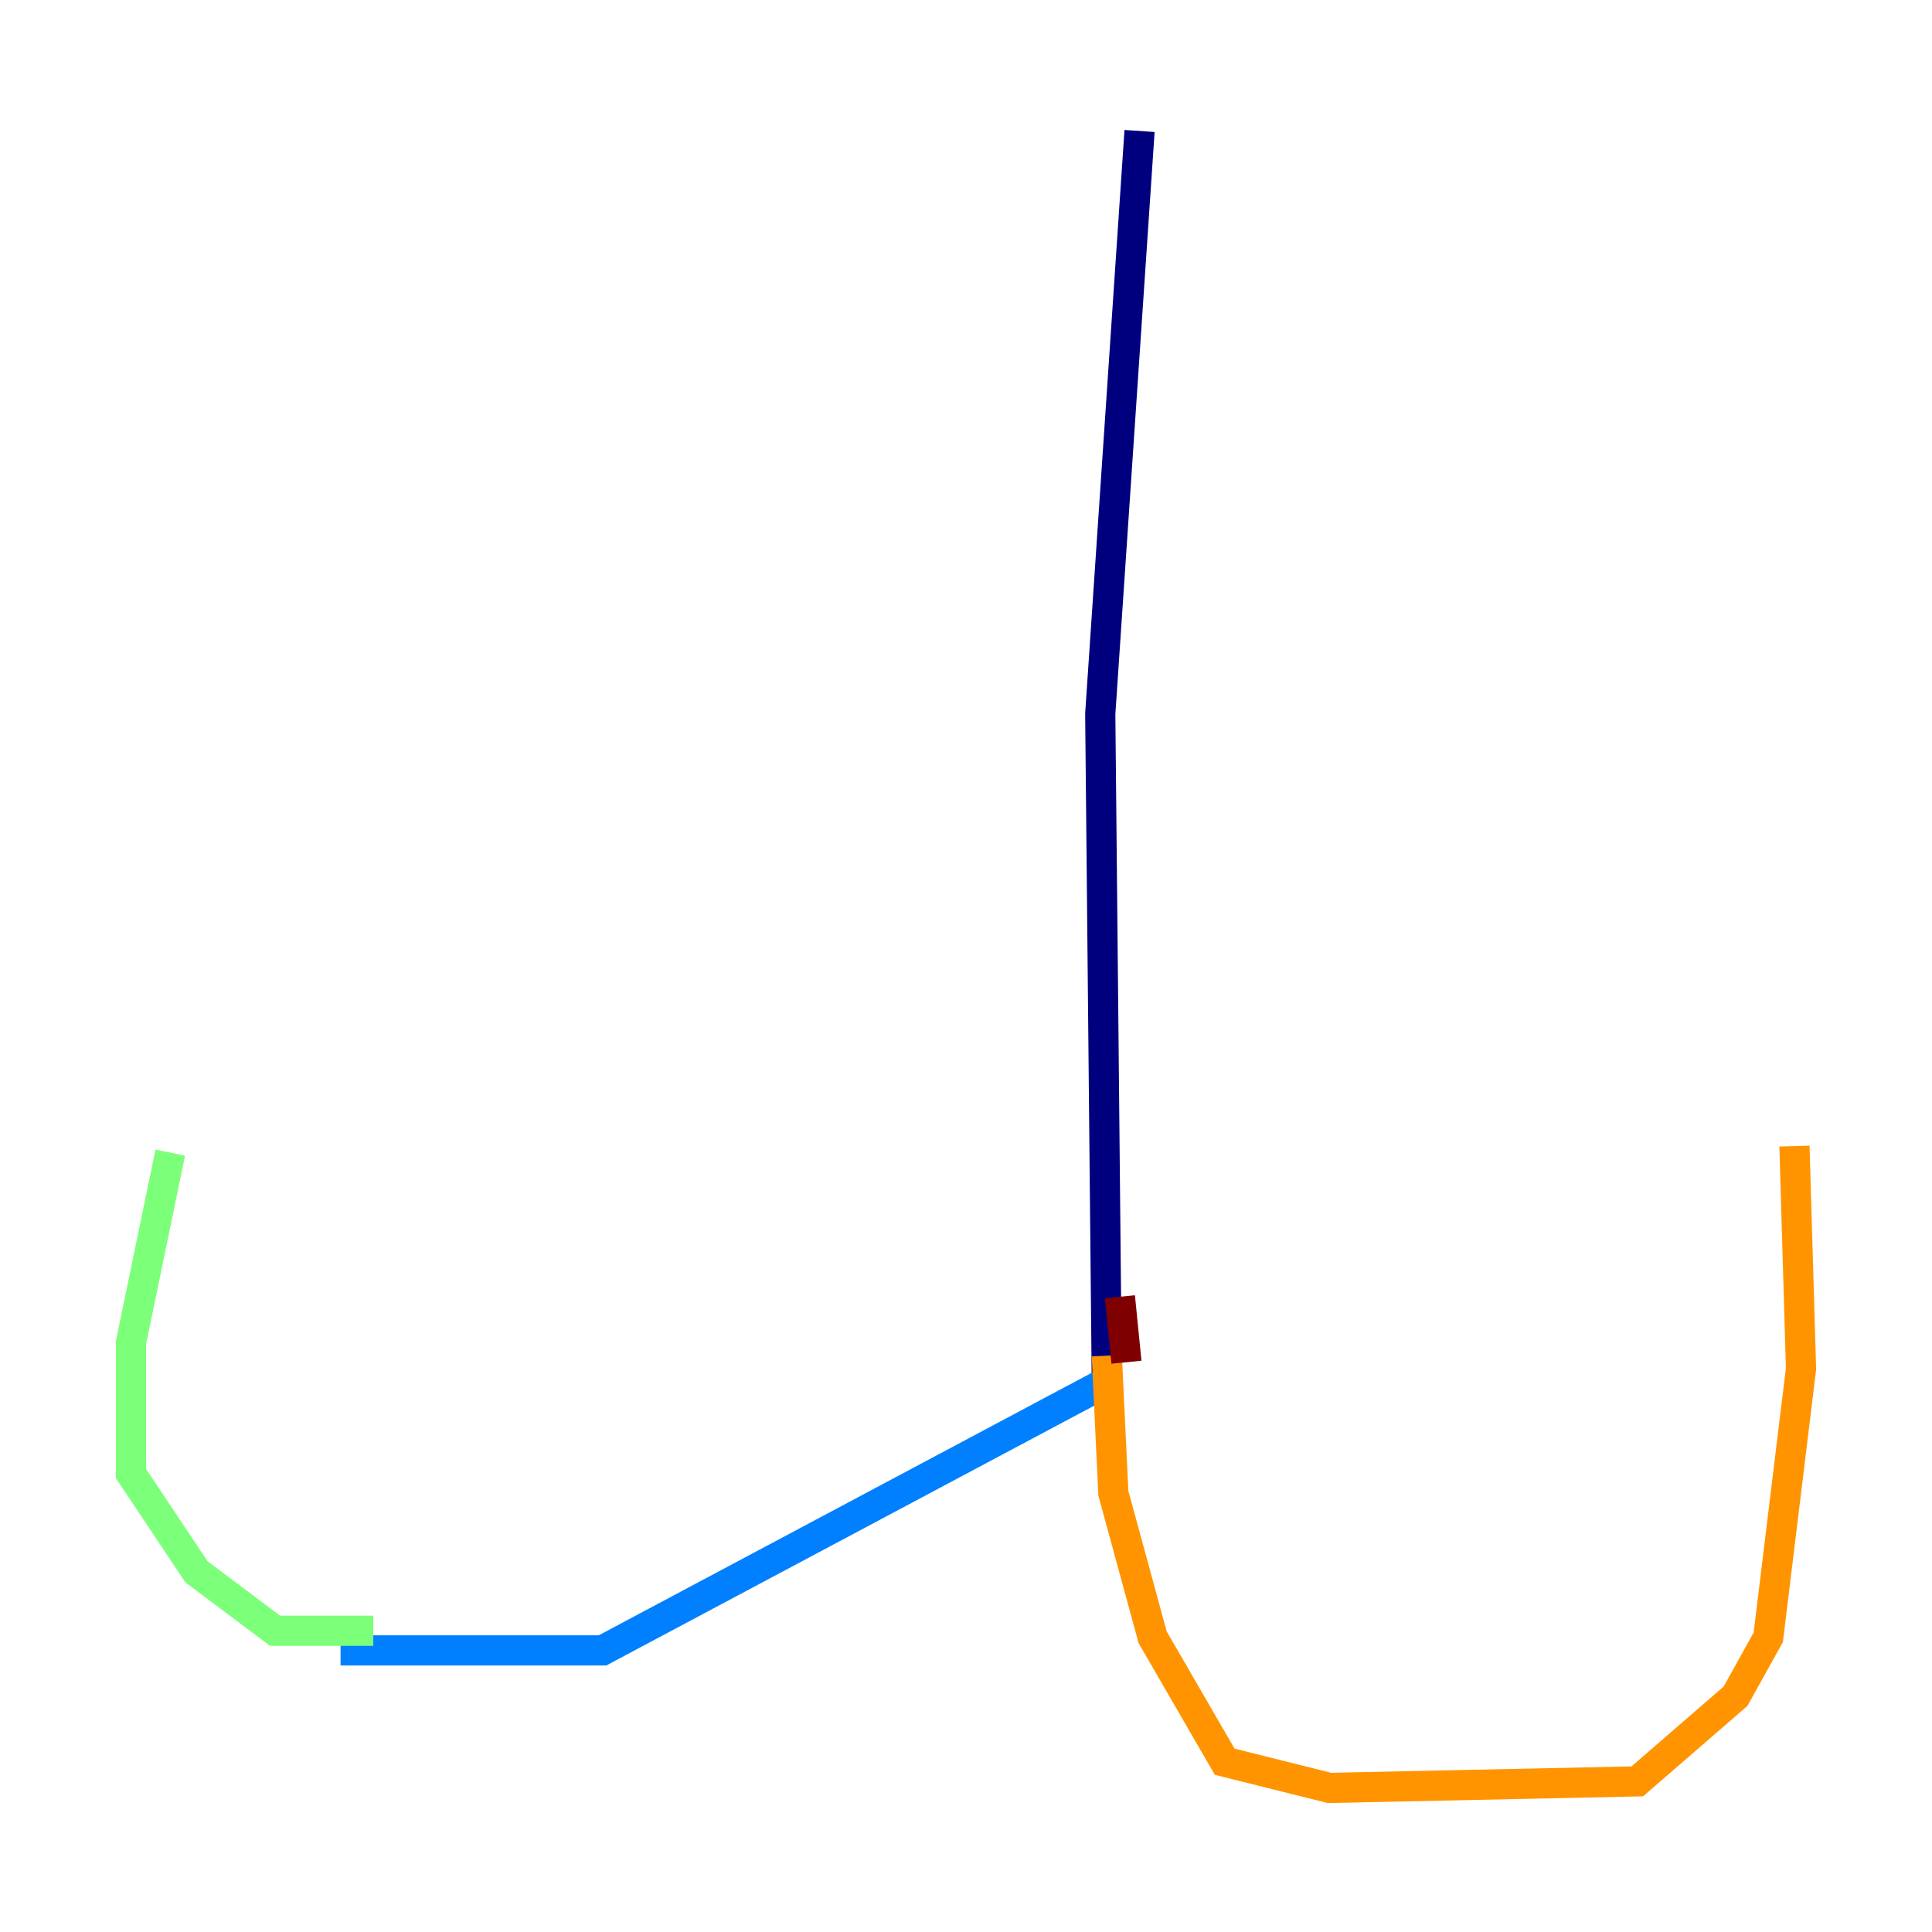 <?xml version="1.0" encoding="utf-8" ?>
<svg baseProfile="tiny" height="128" version="1.2" viewBox="0,0,128,128" width="128" xmlns="http://www.w3.org/2000/svg" xmlns:ev="http://www.w3.org/2001/xml-events" xmlns:xlink="http://www.w3.org/1999/xlink"><defs /><polyline fill="none" points="75.498,8.678 72.895,47.295 73.329,91.552" stroke="#00007f" stroke-width="2" /><polyline fill="none" points="73.329,91.552 39.919,109.342 22.563,109.342" stroke="#0080ff" stroke-width="2" /><polyline fill="none" points="24.732,108.041 18.224,108.041 13.017,104.136 8.678,97.627 8.678,88.949 11.281,76.366" stroke="#7cff79" stroke-width="2" /><polyline fill="none" points="73.329,89.817 73.763,98.929 76.366,108.475 81.139,116.719 88.081,118.454 108.475,118.02 114.983,112.38 117.153,108.475 119.322,90.685 118.888,75.932" stroke="#ff9400" stroke-width="2" /><polyline fill="none" points="74.197,85.912 74.63,90.251" stroke="#7f0000" stroke-width="2" /></svg>